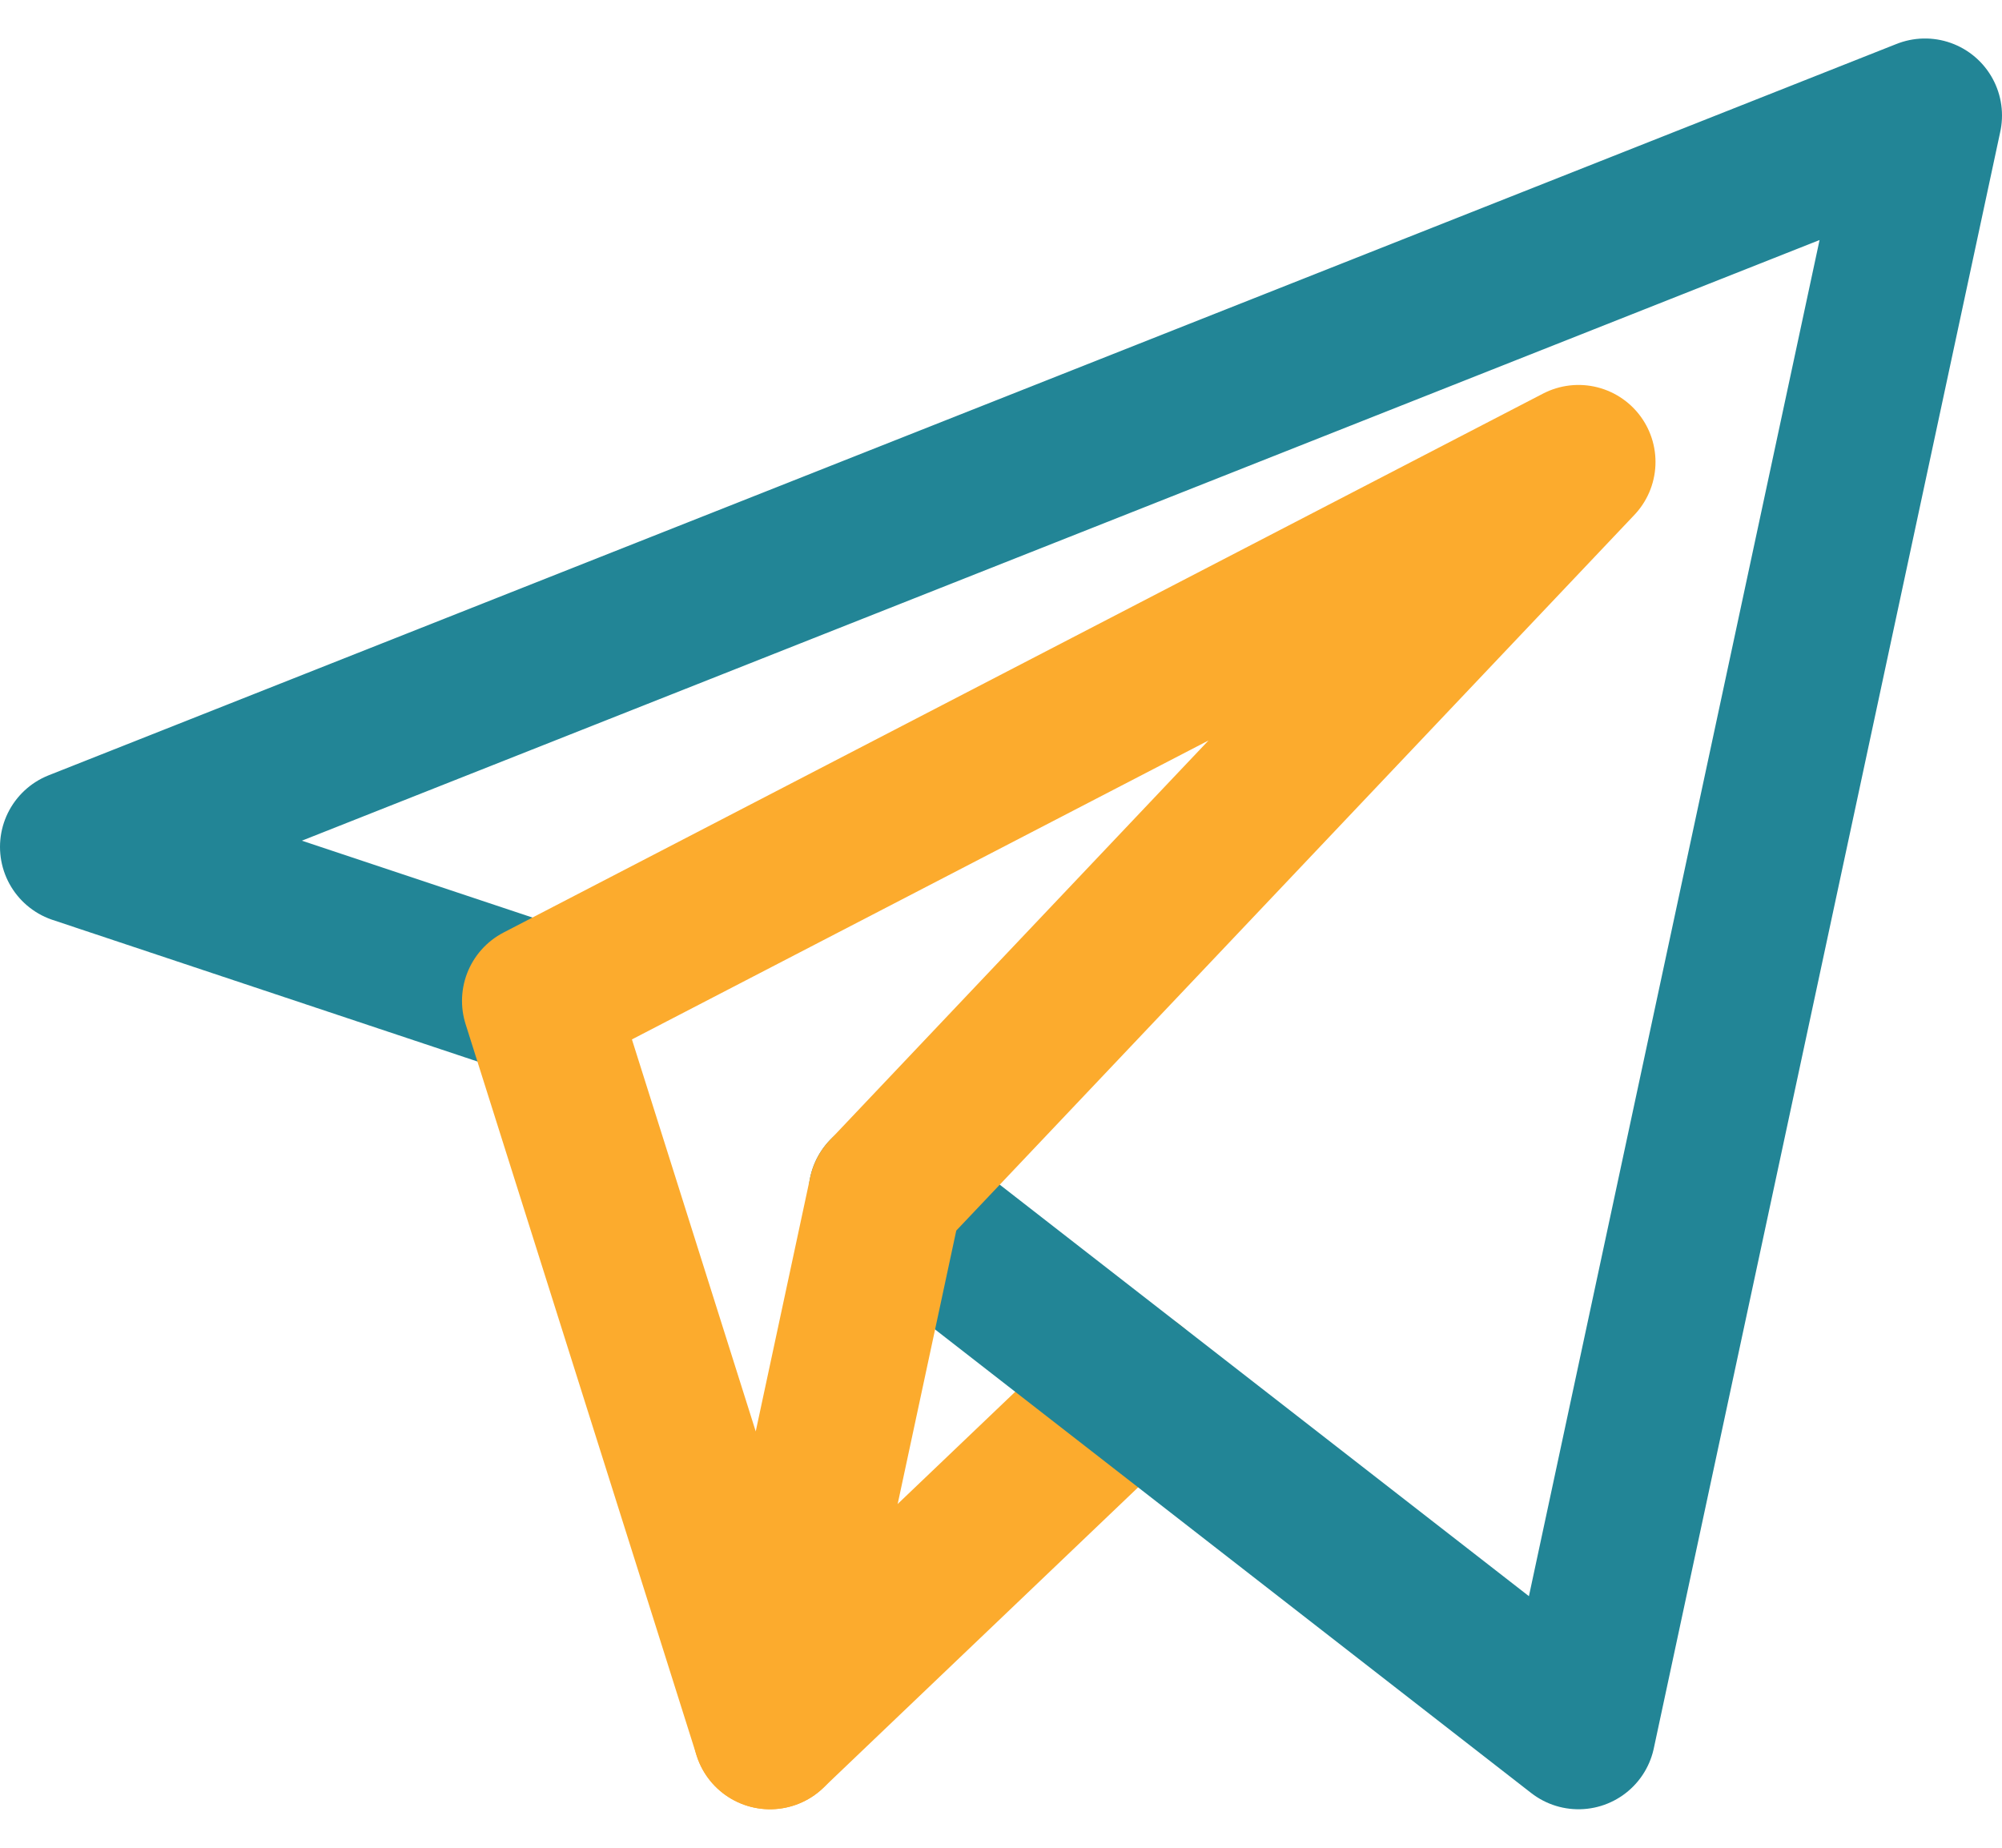 <svg width="26" height="24" viewBox="0 0 26 24" fill="none" xmlns="http://www.w3.org/2000/svg">
<path d="M10 22.5L14.714 18" stroke="#FCAB2D" stroke-width="2" stroke-linecap="round" stroke-linejoin="round"/>
<path d="M11.5 15.5L13.5 17.056L14.714 18L20.5 22.5L25 1.5L1 11L7 13" stroke="#228596" stroke-width="2" stroke-linecap="round" stroke-linejoin="round"/>
<path d="M20.5 6L11.5 15.5L10 22.5L7 13L20.5 6Z" stroke="#FCAB2D" stroke-width="2" stroke-linecap="round" stroke-linejoin="round"/>
</svg>
